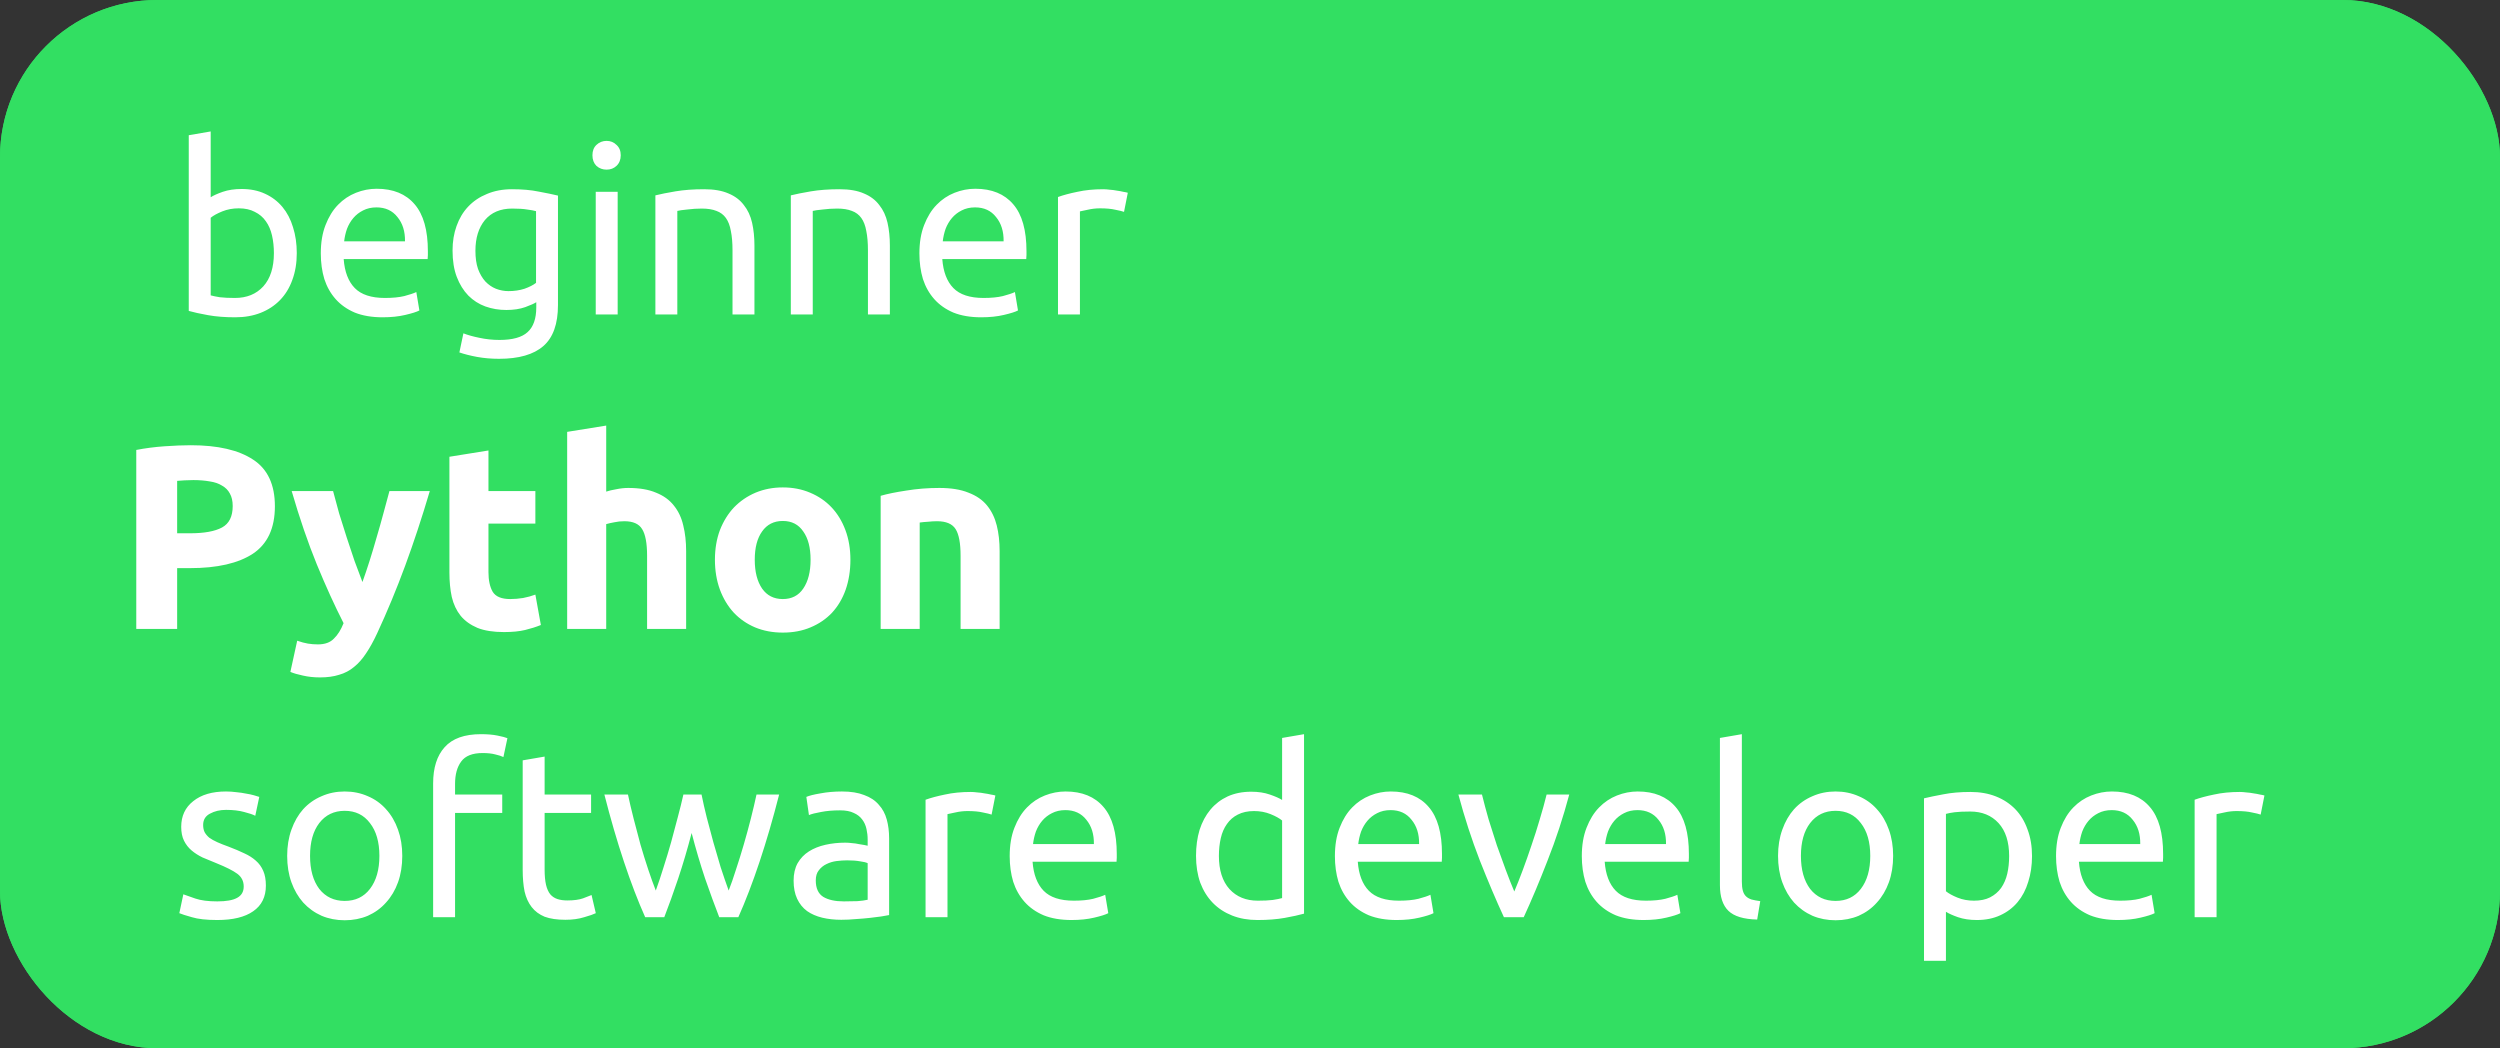 <svg width="477" height="200" viewBox="0 0 477 200" fill="none" xmlns="http://www.w3.org/2000/svg">
<rect x="0" y="0" width="477" height="200" fill="#333333" stroke="none"/>
<rect width="477" height="200" rx="30" fill="#32DF62"/>
<rect width="477" height="200" rx="30" fill="#32DF62"/>
<path d="M40.2 37.635C40.71 37.305 41.475 36.96 42.495 36.6C43.545 36.24 44.745 36.06 46.095 36.06C47.775 36.06 49.26 36.36 50.55 36.96C51.87 37.56 52.98 38.4 53.88 39.48C54.78 40.56 55.455 41.85 55.905 43.35C56.385 44.85 56.625 46.5 56.625 48.3C56.625 50.19 56.34 51.9 55.77 53.43C55.23 54.93 54.45 56.205 53.43 57.255C52.41 58.305 51.18 59.115 49.74 59.685C48.3 60.255 46.68 60.54 44.88 60.54C42.93 60.54 41.205 60.405 39.705 60.135C38.205 59.865 36.975 59.595 36.015 59.325V25.8L40.2 25.08V37.635ZM40.2 56.355C40.62 56.475 41.205 56.595 41.955 56.715C42.735 56.805 43.695 56.85 44.835 56.85C47.085 56.85 48.885 56.115 50.235 54.645C51.585 53.145 52.26 51.03 52.26 48.3C52.26 47.1 52.14 45.975 51.9 44.925C51.66 43.875 51.27 42.975 50.73 42.225C50.19 41.445 49.485 40.845 48.615 40.425C47.775 39.975 46.755 39.75 45.555 39.75C44.415 39.75 43.365 39.945 42.405 40.335C41.445 40.725 40.71 41.13 40.2 41.55V56.355ZM61.209 48.345C61.209 46.275 61.509 44.475 62.109 42.945C62.709 41.385 63.504 40.095 64.494 39.075C65.484 38.055 66.624 37.29 67.914 36.78C69.204 36.27 70.524 36.015 71.874 36.015C75.024 36.015 77.439 37.005 79.119 38.985C80.799 40.935 81.639 43.92 81.639 47.94C81.639 48.12 81.639 48.36 81.639 48.66C81.639 48.93 81.624 49.185 81.594 49.425H65.574C65.754 51.855 66.459 53.7 67.689 54.96C68.919 56.22 70.839 56.85 73.449 56.85C74.919 56.85 76.149 56.73 77.139 56.49C78.159 56.22 78.924 55.965 79.434 55.725L80.019 59.235C79.509 59.505 78.609 59.79 77.319 60.09C76.059 60.39 74.619 60.54 72.999 60.54C70.959 60.54 69.189 60.24 67.689 59.64C66.219 59.01 65.004 58.155 64.044 57.075C63.084 55.995 62.364 54.72 61.884 53.25C61.434 51.75 61.209 50.115 61.209 48.345ZM77.274 46.05C77.304 44.16 76.824 42.615 75.834 41.415C74.874 40.185 73.539 39.57 71.829 39.57C70.869 39.57 70.014 39.765 69.264 40.155C68.544 40.515 67.929 40.995 67.419 41.595C66.909 42.195 66.504 42.885 66.204 43.665C65.934 44.445 65.754 45.24 65.664 46.05H77.274ZM102.321 57.66C101.961 57.9 101.256 58.215 100.206 58.605C99.186 58.965 97.986 59.145 96.606 59.145C95.196 59.145 93.861 58.92 92.601 58.47C91.371 58.02 90.291 57.33 89.361 56.4C88.431 55.44 87.696 54.255 87.156 52.845C86.616 51.435 86.346 49.755 86.346 47.805C86.346 46.095 86.601 44.535 87.111 43.125C87.621 41.685 88.356 40.455 89.316 39.435C90.306 38.385 91.506 37.575 92.916 37.005C94.326 36.405 95.916 36.105 97.686 36.105C99.636 36.105 101.331 36.255 102.771 36.555C104.241 36.825 105.471 37.08 106.461 37.32V58.2C106.461 61.8 105.531 64.41 103.671 66.03C101.811 67.65 98.991 68.46 95.211 68.46C93.741 68.46 92.346 68.34 91.026 68.1C89.736 67.86 88.611 67.575 87.651 67.245L88.416 63.6C89.256 63.93 90.276 64.215 91.476 64.455C92.706 64.725 93.981 64.86 95.301 64.86C97.791 64.86 99.576 64.365 100.656 63.375C101.766 62.385 102.321 60.81 102.321 58.65V57.66ZM102.276 40.29C101.856 40.17 101.286 40.065 100.566 39.975C99.876 39.855 98.931 39.795 97.731 39.795C95.481 39.795 93.741 40.53 92.511 42C91.311 43.47 90.711 45.42 90.711 47.85C90.711 49.2 90.876 50.355 91.206 51.315C91.566 52.275 92.031 53.07 92.601 53.7C93.201 54.33 93.876 54.795 94.626 55.095C95.406 55.395 96.201 55.545 97.011 55.545C98.121 55.545 99.141 55.395 100.071 55.095C101.001 54.765 101.736 54.39 102.276 53.97V40.29ZM117.851 60H113.666V36.6H117.851V60ZM115.736 32.37C114.986 32.37 114.341 32.13 113.801 31.65C113.291 31.14 113.036 30.465 113.036 29.625C113.036 28.785 113.291 28.125 113.801 27.645C114.341 27.135 114.986 26.88 115.736 26.88C116.486 26.88 117.116 27.135 117.626 27.645C118.166 28.125 118.436 28.785 118.436 29.625C118.436 30.465 118.166 31.14 117.626 31.65C117.116 32.13 116.486 32.37 115.736 32.37ZM125.048 37.275C126.008 37.035 127.283 36.78 128.873 36.51C130.463 36.24 132.293 36.105 134.363 36.105C136.223 36.105 137.768 36.375 138.998 36.915C140.228 37.425 141.203 38.16 141.923 39.12C142.673 40.05 143.198 41.175 143.498 42.495C143.798 43.815 143.948 45.27 143.948 46.86V60H139.763V47.76C139.763 46.32 139.658 45.09 139.448 44.07C139.268 43.05 138.953 42.225 138.503 41.595C138.053 40.965 137.453 40.515 136.703 40.245C135.953 39.945 135.023 39.795 133.913 39.795C133.463 39.795 132.998 39.81 132.518 39.84C132.038 39.87 131.573 39.915 131.123 39.975C130.703 40.005 130.313 40.05 129.953 40.11C129.623 40.17 129.383 40.215 129.233 40.245V60H125.048V37.275ZM150.888 37.275C151.848 37.035 153.123 36.78 154.713 36.51C156.303 36.24 158.133 36.105 160.203 36.105C162.063 36.105 163.608 36.375 164.838 36.915C166.068 37.425 167.043 38.16 167.763 39.12C168.513 40.05 169.038 41.175 169.338 42.495C169.638 43.815 169.788 45.27 169.788 46.86V60H165.603V47.76C165.603 46.32 165.498 45.09 165.288 44.07C165.108 43.05 164.793 42.225 164.343 41.595C163.893 40.965 163.293 40.515 162.543 40.245C161.793 39.945 160.863 39.795 159.753 39.795C159.303 39.795 158.838 39.81 158.358 39.84C157.878 39.87 157.413 39.915 156.963 39.975C156.543 40.005 156.153 40.05 155.793 40.11C155.463 40.17 155.223 40.215 155.073 40.245V60H150.888V37.275ZM175.423 48.345C175.423 46.275 175.723 44.475 176.323 42.945C176.923 41.385 177.718 40.095 178.708 39.075C179.698 38.055 180.838 37.29 182.128 36.78C183.418 36.27 184.738 36.015 186.088 36.015C189.238 36.015 191.653 37.005 193.333 38.985C195.013 40.935 195.853 43.92 195.853 47.94C195.853 48.12 195.853 48.36 195.853 48.66C195.853 48.93 195.838 49.185 195.808 49.425H179.788C179.968 51.855 180.673 53.7 181.903 54.96C183.133 56.22 185.053 56.85 187.663 56.85C189.133 56.85 190.363 56.73 191.353 56.49C192.373 56.22 193.138 55.965 193.648 55.725L194.233 59.235C193.723 59.505 192.823 59.79 191.533 60.09C190.273 60.39 188.833 60.54 187.213 60.54C185.173 60.54 183.403 60.24 181.903 59.64C180.433 59.01 179.218 58.155 178.258 57.075C177.298 55.995 176.578 54.72 176.098 53.25C175.648 51.75 175.423 50.115 175.423 48.345ZM191.488 46.05C191.518 44.16 191.038 42.615 190.048 41.415C189.088 40.185 187.753 39.57 186.043 39.57C185.083 39.57 184.228 39.765 183.478 40.155C182.758 40.515 182.143 40.995 181.633 41.595C181.123 42.195 180.718 42.885 180.418 43.665C180.148 44.445 179.968 45.24 179.878 46.05H191.488ZM210.505 36.105C210.865 36.105 211.27 36.135 211.72 36.195C212.2 36.225 212.665 36.285 213.115 36.375C213.565 36.435 213.97 36.51 214.33 36.6C214.72 36.66 215.005 36.72 215.185 36.78L214.465 40.425C214.135 40.305 213.58 40.17 212.8 40.02C212.05 39.84 211.075 39.75 209.875 39.75C209.095 39.75 208.315 39.84 207.535 40.02C206.785 40.17 206.29 40.275 206.05 40.335V60H201.865V37.59C202.855 37.23 204.085 36.9 205.555 36.6C207.025 36.27 208.675 36.105 210.505 36.105ZM36.4 84.95C41.567 84.95 45.533 85.867 48.3 87.7C51.067 89.5 52.45 92.467 52.45 96.6C52.45 100.767 51.05 103.783 48.25 105.65C45.45 107.483 41.45 108.4 36.25 108.4H33.8V120H26V85.85C27.7 85.517 29.5 85.283 31.4 85.15C33.3 85.017 34.967 84.95 36.4 84.95ZM36.9 91.6C36.333 91.6 35.767 91.617 35.2 91.65C34.667 91.683 34.2 91.717 33.8 91.75V101.75H36.25C38.95 101.75 40.983 101.383 42.35 100.65C43.717 99.917 44.4 98.55 44.4 96.55C44.4 95.583 44.217 94.783 43.85 94.15C43.517 93.517 43.017 93.017 42.35 92.65C41.717 92.25 40.933 91.983 40 91.85C39.067 91.683 38.033 91.6 36.9 91.6ZM82.004 93.7C80.504 98.767 78.938 103.517 77.304 107.95C75.671 112.383 73.888 116.683 71.954 120.85C71.254 122.35 70.554 123.617 69.854 124.65C69.154 125.717 68.388 126.583 67.554 127.25C66.721 127.95 65.771 128.45 64.704 128.75C63.671 129.083 62.454 129.25 61.054 129.25C59.888 129.25 58.804 129.133 57.804 128.9C56.838 128.7 56.038 128.467 55.404 128.2L56.704 122.25C57.471 122.517 58.154 122.7 58.754 122.8C59.354 122.9 59.988 122.95 60.654 122.95C61.988 122.95 63.004 122.583 63.704 121.85C64.438 121.15 65.054 120.167 65.554 118.9C63.854 115.567 62.154 111.833 60.454 107.7C58.754 103.533 57.154 98.867 55.654 93.7H63.554C63.888 95 64.271 96.417 64.704 97.95C65.171 99.45 65.654 100.983 66.154 102.55C66.654 104.083 67.154 105.583 67.654 107.05C68.188 108.517 68.688 109.85 69.154 111.05C69.588 109.85 70.038 108.517 70.504 107.05C70.971 105.583 71.421 104.083 71.854 102.55C72.321 100.983 72.754 99.45 73.154 97.95C73.588 96.417 73.971 95 74.304 93.7H82.004ZM85.748 87.15L93.198 85.95V93.7H102.148V99.9H93.198V109.15C93.198 110.717 93.465 111.967 93.998 112.9C94.565 113.833 95.681 114.3 97.348 114.3C98.148 114.3 98.965 114.233 99.798 114.1C100.665 113.933 101.448 113.717 102.148 113.45L103.198 119.25C102.298 119.617 101.298 119.933 100.198 120.2C99.098 120.467 97.748 120.6 96.148 120.6C94.115 120.6 92.431 120.333 91.098 119.8C89.765 119.233 88.698 118.467 87.898 117.5C87.098 116.5 86.531 115.3 86.198 113.9C85.898 112.5 85.748 110.95 85.748 109.25V87.15ZM108.215 120V82.4L115.665 81.2V93.8C116.165 93.633 116.798 93.483 117.565 93.35C118.365 93.183 119.132 93.1 119.865 93.1C121.998 93.1 123.765 93.4 125.165 94C126.598 94.567 127.732 95.383 128.565 96.45C129.432 97.517 130.032 98.783 130.365 100.25C130.732 101.717 130.915 103.35 130.915 105.15V120H123.465V106.05C123.465 103.65 123.148 101.95 122.515 100.95C121.915 99.95 120.782 99.45 119.115 99.45C118.448 99.45 117.815 99.517 117.215 99.65C116.648 99.75 116.132 99.867 115.665 100V120H108.215ZM162.258 106.8C162.258 108.867 161.958 110.767 161.358 112.5C160.758 114.2 159.892 115.667 158.758 116.9C157.625 118.1 156.258 119.033 154.658 119.7C153.092 120.367 151.325 120.7 149.358 120.7C147.425 120.7 145.658 120.367 144.058 119.7C142.492 119.033 141.142 118.1 140.008 116.9C138.875 115.667 137.992 114.2 137.358 112.5C136.725 110.767 136.408 108.867 136.408 106.8C136.408 104.733 136.725 102.85 137.358 101.15C138.025 99.45 138.925 98 140.058 96.8C141.225 95.6 142.592 94.667 144.158 94C145.758 93.333 147.492 93 149.358 93C151.258 93 152.992 93.333 154.558 94C156.158 94.667 157.525 95.6 158.658 96.8C159.792 98 160.675 99.45 161.308 101.15C161.942 102.85 162.258 104.733 162.258 106.8ZM154.658 106.8C154.658 104.5 154.192 102.7 153.258 101.4C152.358 100.067 151.058 99.4 149.358 99.4C147.658 99.4 146.342 100.067 145.408 101.4C144.475 102.7 144.008 104.5 144.008 106.8C144.008 109.1 144.475 110.933 145.408 112.3C146.342 113.633 147.658 114.3 149.358 114.3C151.058 114.3 152.358 113.633 153.258 112.3C154.192 110.933 154.658 109.1 154.658 106.8ZM168.029 94.6C169.296 94.233 170.929 93.9 172.929 93.6C174.929 93.267 177.029 93.1 179.229 93.1C181.463 93.1 183.313 93.4 184.779 94C186.279 94.567 187.463 95.383 188.329 96.45C189.196 97.517 189.813 98.783 190.179 100.25C190.546 101.717 190.729 103.35 190.729 105.15V120H183.279V106.05C183.279 103.65 182.963 101.95 182.329 100.95C181.696 99.95 180.513 99.45 178.779 99.45C178.246 99.45 177.679 99.483 177.079 99.55C176.479 99.583 175.946 99.633 175.479 99.7V120H168.029V94.6ZM41.46 171.985C43.17 171.985 44.43 171.76 45.24 171.31C46.08 170.86 46.5 170.14 46.5 169.15C46.5 168.13 46.095 167.32 45.285 166.72C44.475 166.12 43.14 165.445 41.28 164.695C40.38 164.335 39.51 163.975 38.67 163.615C37.86 163.225 37.155 162.775 36.555 162.265C35.955 161.755 35.475 161.14 35.115 160.42C34.755 159.7 34.575 158.815 34.575 157.765C34.575 155.695 35.34 154.06 36.87 152.86C38.4 151.63 40.485 151.015 43.125 151.015C43.785 151.015 44.445 151.06 45.105 151.15C45.765 151.21 46.38 151.3 46.95 151.42C47.52 151.51 48.015 151.615 48.435 151.735C48.885 151.855 49.23 151.96 49.47 152.05L48.705 155.65C48.255 155.41 47.55 155.17 46.59 154.93C45.63 154.66 44.475 154.525 43.125 154.525C41.955 154.525 40.935 154.765 40.065 155.245C39.195 155.695 38.76 156.415 38.76 157.405C38.76 157.915 38.85 158.365 39.03 158.755C39.24 159.145 39.54 159.505 39.93 159.835C40.35 160.135 40.86 160.42 41.46 160.69C42.06 160.96 42.78 161.245 43.62 161.545C44.73 161.965 45.72 162.385 46.59 162.805C47.46 163.195 48.195 163.66 48.795 164.2C49.425 164.74 49.905 165.4 50.235 166.18C50.565 166.93 50.73 167.86 50.73 168.97C50.73 171.13 49.92 172.765 48.3 173.875C46.71 174.985 44.43 175.54 41.46 175.54C39.39 175.54 37.77 175.36 36.6 175C35.43 174.67 34.635 174.415 34.215 174.235L34.98 170.635C35.46 170.815 36.225 171.085 37.275 171.445C38.325 171.805 39.72 171.985 41.46 171.985ZM76.753 163.3C76.753 165.16 76.483 166.84 75.943 168.34C75.403 169.84 74.638 171.13 73.648 172.21C72.688 173.29 71.533 174.13 70.183 174.73C68.833 175.3 67.363 175.585 65.773 175.585C64.183 175.585 62.713 175.3 61.363 174.73C60.013 174.13 58.843 173.29 57.853 172.21C56.893 171.13 56.143 169.84 55.603 168.34C55.063 166.84 54.793 165.16 54.793 163.3C54.793 161.47 55.063 159.805 55.603 158.305C56.143 156.775 56.893 155.47 57.853 154.39C58.843 153.31 60.013 152.485 61.363 151.915C62.713 151.315 64.183 151.015 65.773 151.015C67.363 151.015 68.833 151.315 70.183 151.915C71.533 152.485 72.688 153.31 73.648 154.39C74.638 155.47 75.403 156.775 75.943 158.305C76.483 159.805 76.753 161.47 76.753 163.3ZM72.388 163.3C72.388 160.66 71.788 158.575 70.588 157.045C69.418 155.485 67.813 154.705 65.773 154.705C63.733 154.705 62.113 155.485 60.913 157.045C59.743 158.575 59.158 160.66 59.158 163.3C59.158 165.94 59.743 168.04 60.913 169.6C62.113 171.13 63.733 171.895 65.773 171.895C67.813 171.895 69.418 171.13 70.588 169.6C71.788 168.04 72.388 165.94 72.388 163.3ZM91.776 140.08C93.006 140.08 94.056 140.17 94.926 140.35C95.826 140.53 96.456 140.695 96.816 140.845L96.051 144.445C95.691 144.265 95.181 144.1 94.521 143.95C93.861 143.77 93.051 143.68 92.091 143.68C90.141 143.68 88.776 144.22 87.996 145.3C87.216 146.35 86.826 147.775 86.826 149.575V151.6H95.826V155.11H86.826V175H82.641V149.485C82.641 146.485 83.376 144.175 84.846 142.555C86.316 140.905 88.626 140.08 91.776 140.08ZM103.914 151.6H112.779V155.11H103.914V165.91C103.914 167.08 104.004 168.055 104.184 168.835C104.364 169.585 104.634 170.185 104.994 170.635C105.354 171.055 105.804 171.355 106.344 171.535C106.884 171.715 107.514 171.805 108.234 171.805C109.494 171.805 110.499 171.67 111.249 171.4C112.029 171.1 112.569 170.89 112.869 170.77L113.679 174.235C113.259 174.445 112.524 174.7 111.474 175C110.424 175.33 109.224 175.495 107.874 175.495C106.284 175.495 104.964 175.3 103.914 174.91C102.894 174.49 102.069 173.875 101.439 173.065C100.809 172.255 100.359 171.265 100.089 170.095C99.849 168.895 99.729 167.515 99.729 165.955V145.075L103.914 144.355V151.6ZM137.23 175C136.39 172.84 135.49 170.38 134.53 167.62C133.6 164.83 132.745 161.935 131.965 158.935C131.185 161.935 130.33 164.83 129.4 167.62C128.47 170.38 127.585 172.84 126.745 175H123.1C121.72 171.91 120.37 168.385 119.05 164.425C117.73 160.465 116.485 156.19 115.315 151.6H119.815C120.115 153.01 120.475 154.54 120.895 156.19C121.315 157.84 121.75 159.49 122.2 161.14C122.68 162.79 123.175 164.38 123.685 165.91C124.195 167.44 124.675 168.775 125.125 169.915C125.635 168.505 126.13 167.02 126.61 165.46C127.12 163.87 127.6 162.28 128.05 160.69C128.5 159.07 128.92 157.495 129.31 155.965C129.73 154.405 130.09 152.95 130.39 151.6H133.855C134.125 152.95 134.455 154.405 134.845 155.965C135.235 157.495 135.655 159.07 136.105 160.69C136.555 162.28 137.02 163.87 137.5 165.46C138.01 167.02 138.52 168.505 139.03 169.915C139.48 168.775 139.945 167.44 140.425 165.91C140.935 164.38 141.43 162.79 141.91 161.14C142.39 159.49 142.84 157.84 143.26 156.19C143.68 154.54 144.04 153.01 144.34 151.6H148.66C147.49 156.19 146.245 160.465 144.925 164.425C143.605 168.385 142.255 171.91 140.875 175H137.23ZM161.005 171.985C161.995 171.985 162.865 171.97 163.615 171.94C164.395 171.88 165.04 171.79 165.55 171.67V164.695C165.25 164.545 164.755 164.425 164.065 164.335C163.405 164.215 162.595 164.155 161.635 164.155C161.005 164.155 160.33 164.2 159.61 164.29C158.92 164.38 158.275 164.575 157.675 164.875C157.105 165.145 156.625 165.535 156.235 166.045C155.845 166.525 155.65 167.17 155.65 167.98C155.65 169.48 156.13 170.53 157.09 171.13C158.05 171.7 159.355 171.985 161.005 171.985ZM160.645 151.015C162.325 151.015 163.735 151.24 164.875 151.69C166.045 152.11 166.975 152.725 167.665 153.535C168.385 154.315 168.895 155.26 169.195 156.37C169.495 157.45 169.645 158.65 169.645 159.97V174.595C169.285 174.655 168.775 174.745 168.115 174.865C167.485 174.955 166.765 175.045 165.955 175.135C165.145 175.225 164.26 175.3 163.3 175.36C162.37 175.45 161.44 175.495 160.51 175.495C159.19 175.495 157.975 175.36 156.865 175.09C155.755 174.82 154.795 174.4 153.985 173.83C153.175 173.23 152.545 172.45 152.095 171.49C151.645 170.53 151.42 169.375 151.42 168.025C151.42 166.735 151.675 165.625 152.185 164.695C152.725 163.765 153.445 163.015 154.345 162.445C155.245 161.875 156.295 161.455 157.495 161.185C158.695 160.915 159.955 160.78 161.275 160.78C161.695 160.78 162.13 160.81 162.58 160.87C163.03 160.9 163.45 160.96 163.84 161.05C164.26 161.11 164.62 161.17 164.92 161.23C165.22 161.29 165.43 161.335 165.55 161.365V160.195C165.55 159.505 165.475 158.83 165.325 158.17C165.175 157.48 164.905 156.88 164.515 156.37C164.125 155.83 163.585 155.41 162.895 155.11C162.235 154.78 161.365 154.615 160.285 154.615C158.905 154.615 157.69 154.72 156.64 154.93C155.62 155.11 154.855 155.305 154.345 155.515L153.85 152.05C154.39 151.81 155.29 151.585 156.55 151.375C157.81 151.135 159.175 151.015 160.645 151.015ZM185.236 151.105C185.596 151.105 186.001 151.135 186.451 151.195C186.931 151.225 187.396 151.285 187.846 151.375C188.296 151.435 188.701 151.51 189.061 151.6C189.451 151.66 189.736 151.72 189.916 151.78L189.196 155.425C188.866 155.305 188.311 155.17 187.531 155.02C186.781 154.84 185.806 154.75 184.606 154.75C183.826 154.75 183.046 154.84 182.266 155.02C181.516 155.17 181.021 155.275 180.781 155.335V175H176.596V152.59C177.586 152.23 178.816 151.9 180.286 151.6C181.756 151.27 183.406 151.105 185.236 151.105ZM192.649 163.345C192.649 161.275 192.949 159.475 193.549 157.945C194.149 156.385 194.944 155.095 195.934 154.075C196.924 153.055 198.064 152.29 199.354 151.78C200.644 151.27 201.964 151.015 203.314 151.015C206.464 151.015 208.879 152.005 210.559 153.985C212.239 155.935 213.079 158.92 213.079 162.94C213.079 163.12 213.079 163.36 213.079 163.66C213.079 163.93 213.064 164.185 213.034 164.425H197.014C197.194 166.855 197.899 168.7 199.129 169.96C200.359 171.22 202.279 171.85 204.889 171.85C206.359 171.85 207.589 171.73 208.579 171.49C209.599 171.22 210.364 170.965 210.874 170.725L211.459 174.235C210.949 174.505 210.049 174.79 208.759 175.09C207.499 175.39 206.059 175.54 204.439 175.54C202.399 175.54 200.629 175.24 199.129 174.64C197.659 174.01 196.444 173.155 195.484 172.075C194.524 170.995 193.804 169.72 193.324 168.25C192.874 166.75 192.649 165.115 192.649 163.345ZM208.714 161.05C208.744 159.16 208.264 157.615 207.274 156.415C206.314 155.185 204.979 154.57 203.269 154.57C202.309 154.57 201.454 154.765 200.704 155.155C199.984 155.515 199.369 155.995 198.859 156.595C198.349 157.195 197.944 157.885 197.644 158.665C197.374 159.445 197.194 160.24 197.104 161.05H208.714ZM244.626 156.55C244.116 156.13 243.381 155.725 242.421 155.335C241.461 154.945 240.411 154.75 239.271 154.75C238.071 154.75 237.036 154.975 236.166 155.425C235.326 155.845 234.636 156.445 234.096 157.225C233.556 157.975 233.166 158.875 232.926 159.925C232.686 160.975 232.566 162.1 232.566 163.3C232.566 166.03 233.241 168.145 234.591 169.645C235.941 171.115 237.741 171.85 239.991 171.85C241.131 171.85 242.076 171.805 242.826 171.715C243.606 171.595 244.206 171.475 244.626 171.355V156.55ZM244.626 140.8L248.811 140.08V174.325C247.851 174.595 246.621 174.865 245.121 175.135C243.621 175.405 241.896 175.54 239.946 175.54C238.146 175.54 236.526 175.255 235.086 174.685C233.646 174.115 232.416 173.305 231.396 172.255C230.376 171.205 229.581 169.93 229.011 168.43C228.471 166.9 228.201 165.19 228.201 163.3C228.201 161.5 228.426 159.85 228.876 158.35C229.356 156.85 230.046 155.56 230.946 154.48C231.846 153.4 232.941 152.56 234.231 151.96C235.551 151.36 237.051 151.06 238.731 151.06C240.081 151.06 241.266 151.24 242.286 151.6C243.336 151.96 244.116 152.305 244.626 152.635V140.8ZM254.7 163.345C254.7 161.275 255 159.475 255.6 157.945C256.2 156.385 256.995 155.095 257.985 154.075C258.975 153.055 260.115 152.29 261.405 151.78C262.695 151.27 264.015 151.015 265.365 151.015C268.515 151.015 270.93 152.005 272.61 153.985C274.29 155.935 275.13 158.92 275.13 162.94C275.13 163.12 275.13 163.36 275.13 163.66C275.13 163.93 275.115 164.185 275.085 164.425H259.065C259.245 166.855 259.95 168.7 261.18 169.96C262.41 171.22 264.33 171.85 266.94 171.85C268.41 171.85 269.64 171.73 270.63 171.49C271.65 171.22 272.415 170.965 272.925 170.725L273.51 174.235C273 174.505 272.1 174.79 270.81 175.09C269.55 175.39 268.11 175.54 266.49 175.54C264.45 175.54 262.68 175.24 261.18 174.64C259.71 174.01 258.495 173.155 257.535 172.075C256.575 170.995 255.855 169.72 255.375 168.25C254.925 166.75 254.7 165.115 254.7 163.345ZM270.765 161.05C270.795 159.16 270.315 157.615 269.325 156.415C268.365 155.185 267.03 154.57 265.32 154.57C264.36 154.57 263.505 154.765 262.755 155.155C262.035 155.515 261.42 155.995 260.91 156.595C260.4 157.195 259.995 157.885 259.695 158.665C259.425 159.445 259.245 160.24 259.155 161.05H270.765ZM299.412 151.6C298.242 155.98 296.862 160.18 295.272 164.2C293.712 168.22 292.197 171.82 290.727 175H286.947C285.477 171.82 283.947 168.22 282.357 164.2C280.797 160.18 279.432 155.98 278.262 151.6H282.762C283.122 153.07 283.542 154.645 284.022 156.325C284.532 157.975 285.057 159.625 285.597 161.275C286.167 162.895 286.737 164.47 287.307 166C287.877 167.53 288.417 168.895 288.927 170.095C289.437 168.895 289.977 167.53 290.547 166C291.117 164.47 291.672 162.895 292.212 161.275C292.782 159.625 293.307 157.975 293.787 156.325C294.297 154.645 294.732 153.07 295.092 151.6H299.412ZM301.81 163.345C301.81 161.275 302.11 159.475 302.71 157.945C303.31 156.385 304.105 155.095 305.095 154.075C306.085 153.055 307.225 152.29 308.515 151.78C309.805 151.27 311.125 151.015 312.475 151.015C315.625 151.015 318.04 152.005 319.72 153.985C321.4 155.935 322.24 158.92 322.24 162.94C322.24 163.12 322.24 163.36 322.24 163.66C322.24 163.93 322.225 164.185 322.195 164.425H306.175C306.355 166.855 307.06 168.7 308.29 169.96C309.52 171.22 311.44 171.85 314.05 171.85C315.52 171.85 316.75 171.73 317.74 171.49C318.76 171.22 319.525 170.965 320.035 170.725L320.62 174.235C320.11 174.505 319.21 174.79 317.92 175.09C316.66 175.39 315.22 175.54 313.6 175.54C311.56 175.54 309.79 175.24 308.29 174.64C306.82 174.01 305.605 173.155 304.645 172.075C303.685 170.995 302.965 169.72 302.485 168.25C302.035 166.75 301.81 165.115 301.81 163.345ZM317.875 161.05C317.905 159.16 317.425 157.615 316.435 156.415C315.475 155.185 314.14 154.57 312.43 154.57C311.47 154.57 310.615 154.765 309.865 155.155C309.145 155.515 308.53 155.995 308.02 156.595C307.51 157.195 307.105 157.885 306.805 158.665C306.535 159.445 306.355 160.24 306.265 161.05H317.875ZM335.271 175.45C332.691 175.39 330.861 174.835 329.781 173.785C328.701 172.735 328.161 171.1 328.161 168.88V140.8L332.346 140.08V168.205C332.346 168.895 332.406 169.465 332.526 169.915C332.646 170.365 332.841 170.725 333.111 170.995C333.381 171.265 333.741 171.475 334.191 171.625C334.641 171.745 335.196 171.85 335.856 171.94L335.271 175.45ZM361.211 163.3C361.211 165.16 360.941 166.84 360.401 168.34C359.861 169.84 359.096 171.13 358.106 172.21C357.146 173.29 355.991 174.13 354.641 174.73C353.291 175.3 351.821 175.585 350.231 175.585C348.641 175.585 347.171 175.3 345.821 174.73C344.471 174.13 343.301 173.29 342.311 172.21C341.351 171.13 340.601 169.84 340.061 168.34C339.521 166.84 339.251 165.16 339.251 163.3C339.251 161.47 339.521 159.805 340.061 158.305C340.601 156.775 341.351 155.47 342.311 154.39C343.301 153.31 344.471 152.485 345.821 151.915C347.171 151.315 348.641 151.015 350.231 151.015C351.821 151.015 353.291 151.315 354.641 151.915C355.991 152.485 357.146 153.31 358.106 154.39C359.096 155.47 359.861 156.775 360.401 158.305C360.941 159.805 361.211 161.47 361.211 163.3ZM356.846 163.3C356.846 160.66 356.246 158.575 355.046 157.045C353.876 155.485 352.271 154.705 350.231 154.705C348.191 154.705 346.571 155.485 345.371 157.045C344.201 158.575 343.616 160.66 343.616 163.3C343.616 165.94 344.201 168.04 345.371 169.6C346.571 171.13 348.191 171.895 350.231 171.895C352.271 171.895 353.876 171.13 355.046 169.6C356.246 168.04 356.846 165.94 356.846 163.3ZM383.344 163.345C383.344 160.615 382.669 158.515 381.319 157.045C379.969 155.575 378.169 154.84 375.919 154.84C374.659 154.84 373.669 154.885 372.949 154.975C372.259 155.065 371.704 155.17 371.284 155.29V170.05C371.794 170.47 372.529 170.875 373.489 171.265C374.449 171.655 375.499 171.85 376.639 171.85C377.839 171.85 378.859 171.64 379.699 171.22C380.569 170.77 381.274 170.17 381.814 169.42C382.354 168.64 382.744 167.74 382.984 166.72C383.224 165.67 383.344 164.545 383.344 163.345ZM387.709 163.345C387.709 165.115 387.469 166.75 386.989 168.25C386.539 169.75 385.864 171.04 384.964 172.12C384.064 173.2 382.954 174.04 381.634 174.64C380.344 175.24 378.859 175.54 377.179 175.54C375.829 175.54 374.629 175.36 373.579 175C372.559 174.64 371.794 174.295 371.284 173.965V183.325H367.099V152.32C368.089 152.08 369.319 151.825 370.789 151.555C372.289 151.255 374.014 151.105 375.964 151.105C377.764 151.105 379.384 151.39 380.824 151.96C382.264 152.53 383.494 153.34 384.514 154.39C385.534 155.44 386.314 156.73 386.854 158.26C387.424 159.76 387.709 161.455 387.709 163.345ZM392.293 163.345C392.293 161.275 392.593 159.475 393.193 157.945C393.793 156.385 394.588 155.095 395.578 154.075C396.568 153.055 397.708 152.29 398.998 151.78C400.288 151.27 401.608 151.015 402.958 151.015C406.108 151.015 408.523 152.005 410.203 153.985C411.883 155.935 412.723 158.92 412.723 162.94C412.723 163.12 412.723 163.36 412.723 163.66C412.723 163.93 412.708 164.185 412.678 164.425H396.658C396.838 166.855 397.543 168.7 398.773 169.96C400.003 171.22 401.923 171.85 404.533 171.85C406.003 171.85 407.233 171.73 408.223 171.49C409.243 171.22 410.008 170.965 410.518 170.725L411.103 174.235C410.593 174.505 409.693 174.79 408.403 175.09C407.143 175.39 405.703 175.54 404.083 175.54C402.043 175.54 400.273 175.24 398.773 174.64C397.303 174.01 396.088 173.155 395.128 172.075C394.168 170.995 393.448 169.72 392.968 168.25C392.518 166.75 392.293 165.115 392.293 163.345ZM408.358 161.05C408.388 159.16 407.908 157.615 406.918 156.415C405.958 155.185 404.623 154.57 402.913 154.57C401.953 154.57 401.098 154.765 400.348 155.155C399.628 155.515 399.013 155.995 398.503 156.595C397.993 157.195 397.588 157.885 397.288 158.665C397.018 159.445 396.838 160.24 396.748 161.05H408.358ZM427.375 151.105C427.735 151.105 428.14 151.135 428.59 151.195C429.07 151.225 429.535 151.285 429.985 151.375C430.435 151.435 430.84 151.51 431.2 151.6C431.59 151.66 431.875 151.72 432.055 151.78L431.335 155.425C431.005 155.305 430.45 155.17 429.67 155.02C428.92 154.84 427.945 154.75 426.745 154.75C425.965 154.75 425.185 154.84 424.405 155.02C423.655 155.17 423.16 155.275 422.92 155.335V175H418.735V152.59C419.725 152.23 420.955 151.9 422.425 151.6C423.895 151.27 425.545 151.105 427.375 151.105Z" fill="white"/>
</svg>
